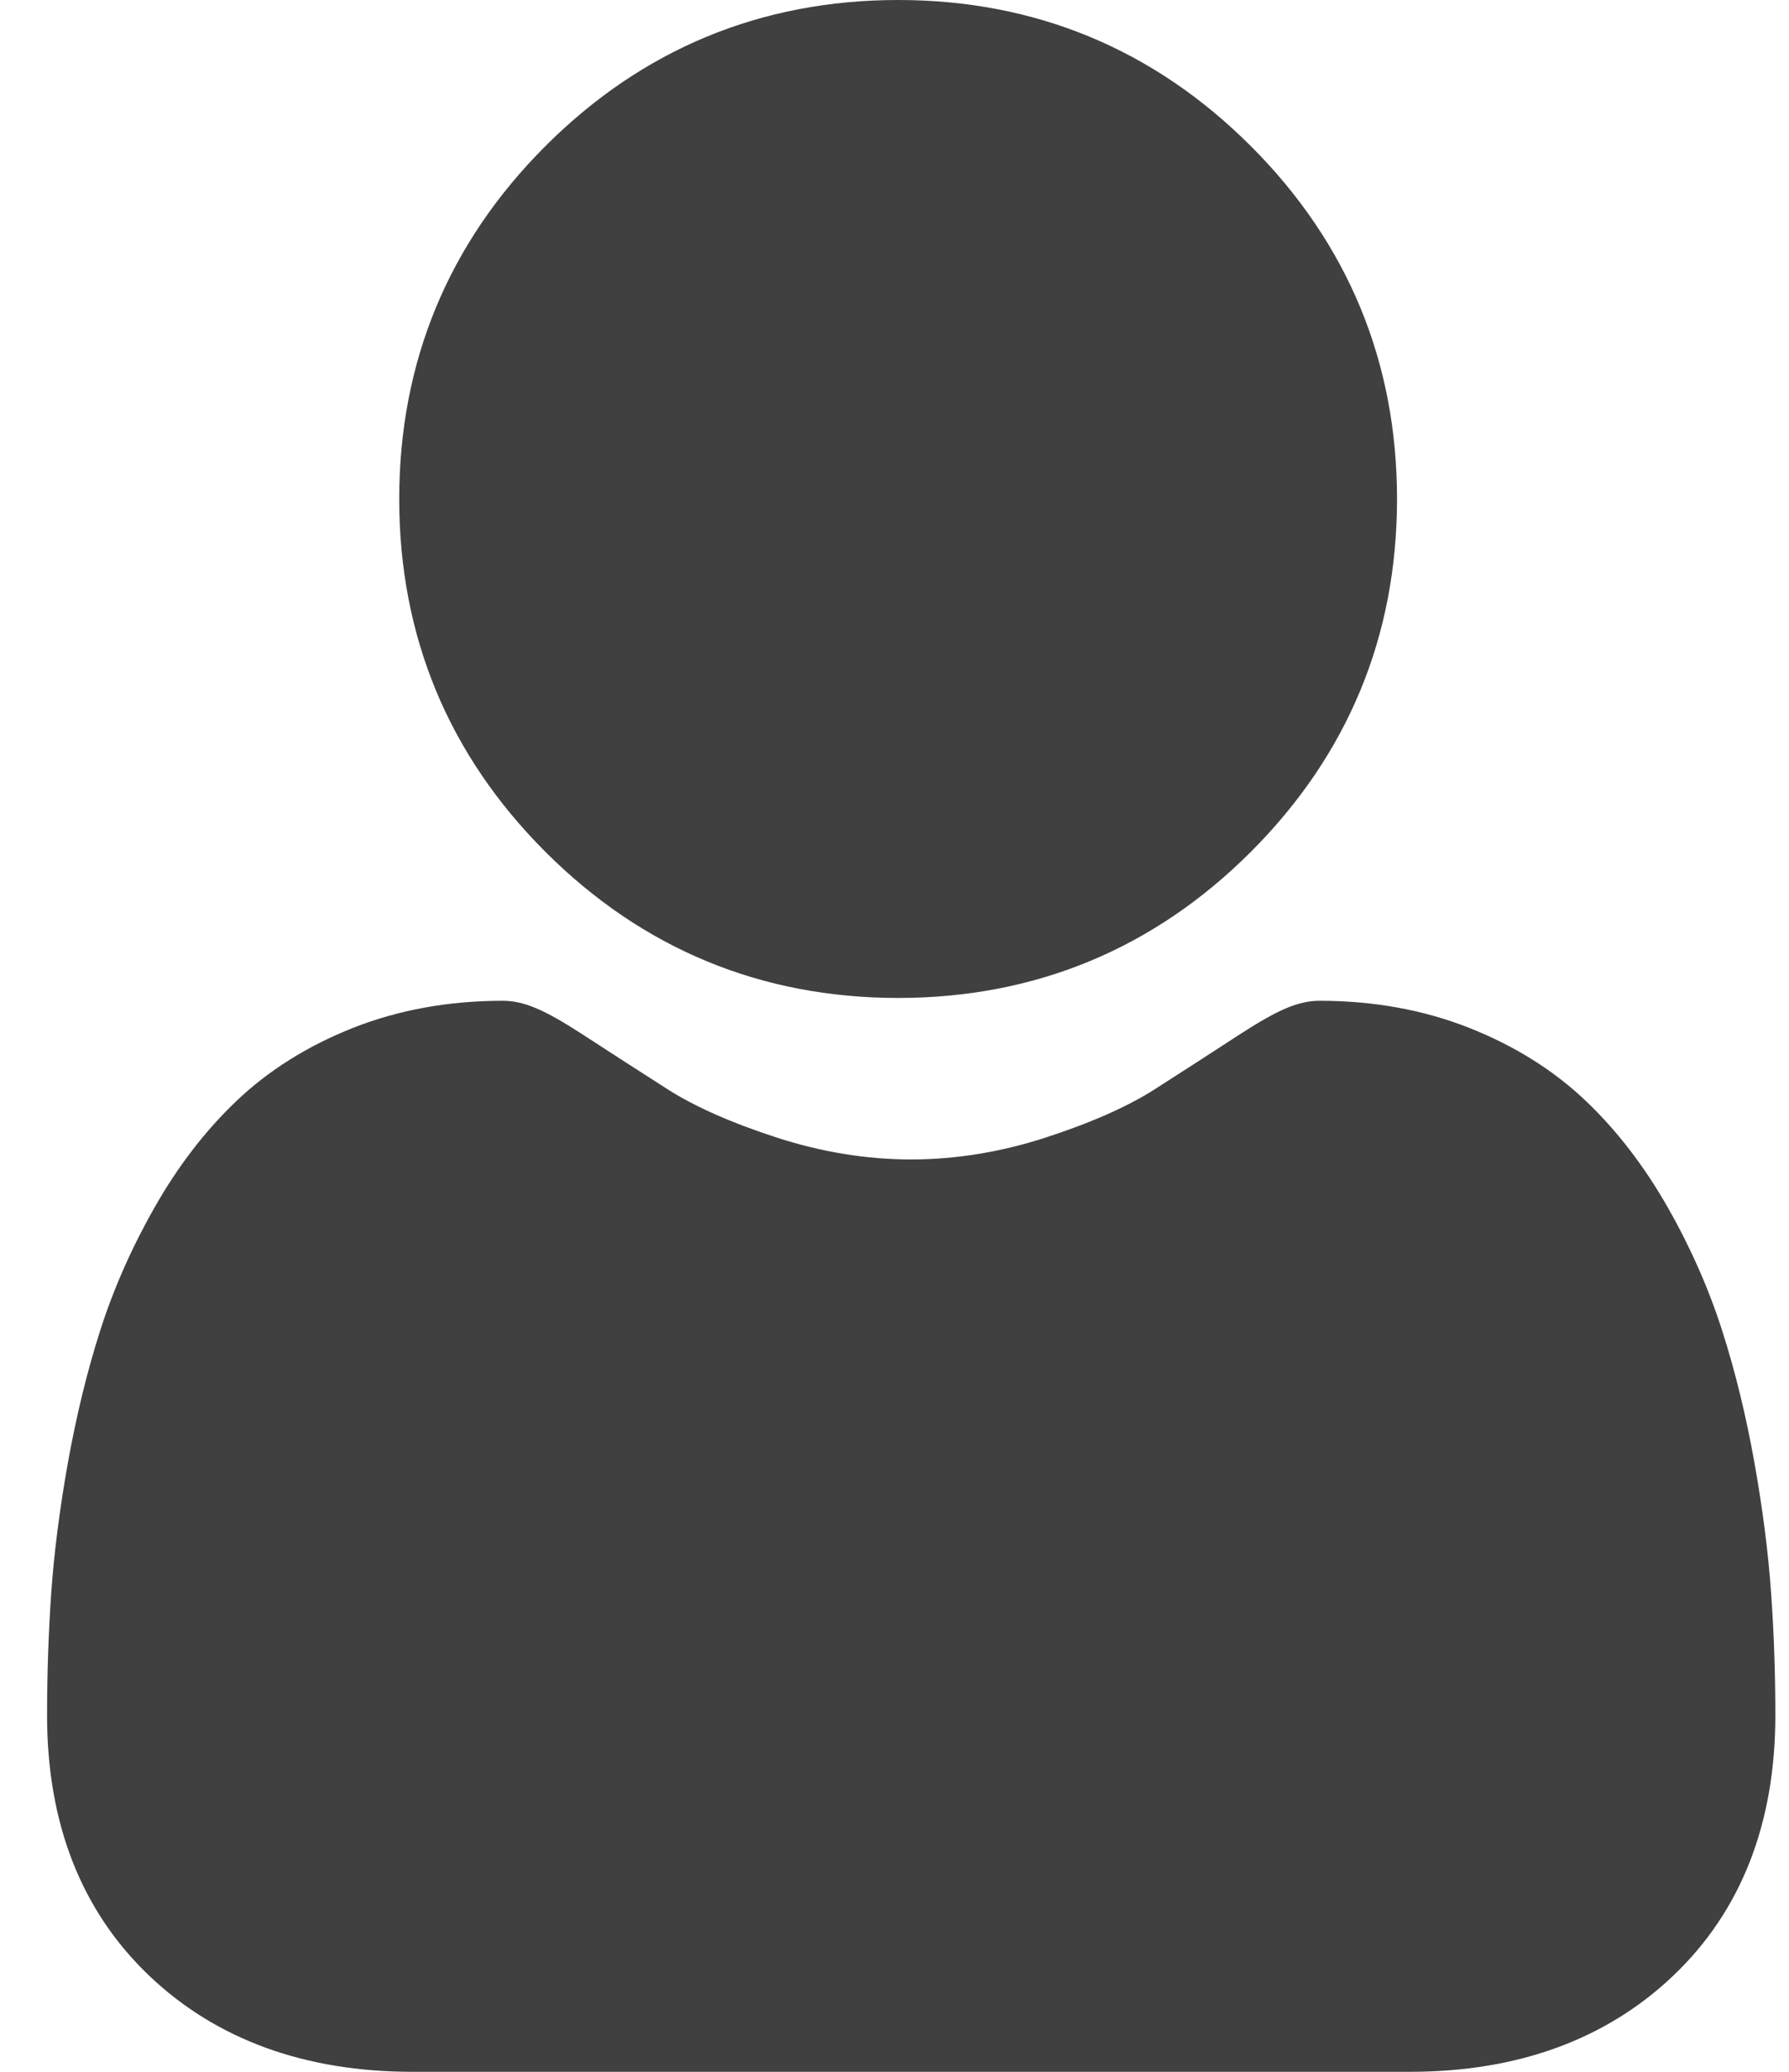 <svg width="19" height="22" viewBox="0 0 19 22" fill="none" xmlns="http://www.w3.org/2000/svg">
<path d="M9.539 10.597C10.994 10.597 12.255 10.075 13.285 9.045C14.315 8.015 14.837 6.755 14.837 5.299C14.837 3.843 14.315 2.582 13.285 1.552C12.255 0.522 10.994 0 9.539 0C8.082 0 6.822 0.522 5.792 1.552C4.762 2.582 4.24 3.843 4.24 5.299C4.24 6.755 4.762 8.015 5.792 9.045C6.822 10.075 8.083 10.597 9.539 10.597Z" fill="#404040"/>
<path d="M18.81 16.917C18.78 16.488 18.72 16.02 18.632 15.527C18.543 15.029 18.428 14.559 18.29 14.129C18.148 13.685 17.954 13.246 17.715 12.826C17.467 12.389 17.176 12.009 16.849 11.697C16.507 11.369 16.088 11.106 15.604 10.915C15.122 10.724 14.588 10.627 14.016 10.627C13.791 10.627 13.574 10.719 13.154 10.992C12.896 11.161 12.594 11.355 12.257 11.571C11.969 11.754 11.579 11.926 11.097 12.082C10.626 12.234 10.148 12.312 9.677 12.312C9.205 12.312 8.728 12.234 8.257 12.082C7.775 11.926 7.385 11.754 7.097 11.571C6.763 11.357 6.461 11.163 6.199 10.992C5.78 10.719 5.563 10.627 5.338 10.627C4.766 10.627 4.232 10.724 3.749 10.915C3.266 11.106 2.847 11.369 2.505 11.697C2.178 12.009 1.886 12.389 1.639 12.826C1.4 13.246 1.206 13.685 1.064 14.129C0.926 14.559 0.812 15.029 0.722 15.527C0.634 16.02 0.574 16.488 0.544 16.917C0.515 17.338 0.5 17.775 0.5 18.216C0.5 19.365 0.865 20.294 1.585 20.98C2.296 21.657 3.237 22 4.381 22H14.974C16.118 22 17.058 21.657 17.77 20.98C18.49 20.295 18.855 19.365 18.855 18.216C18.855 17.773 18.84 17.336 18.81 16.917Z" fill="#404040"/>
</svg>
